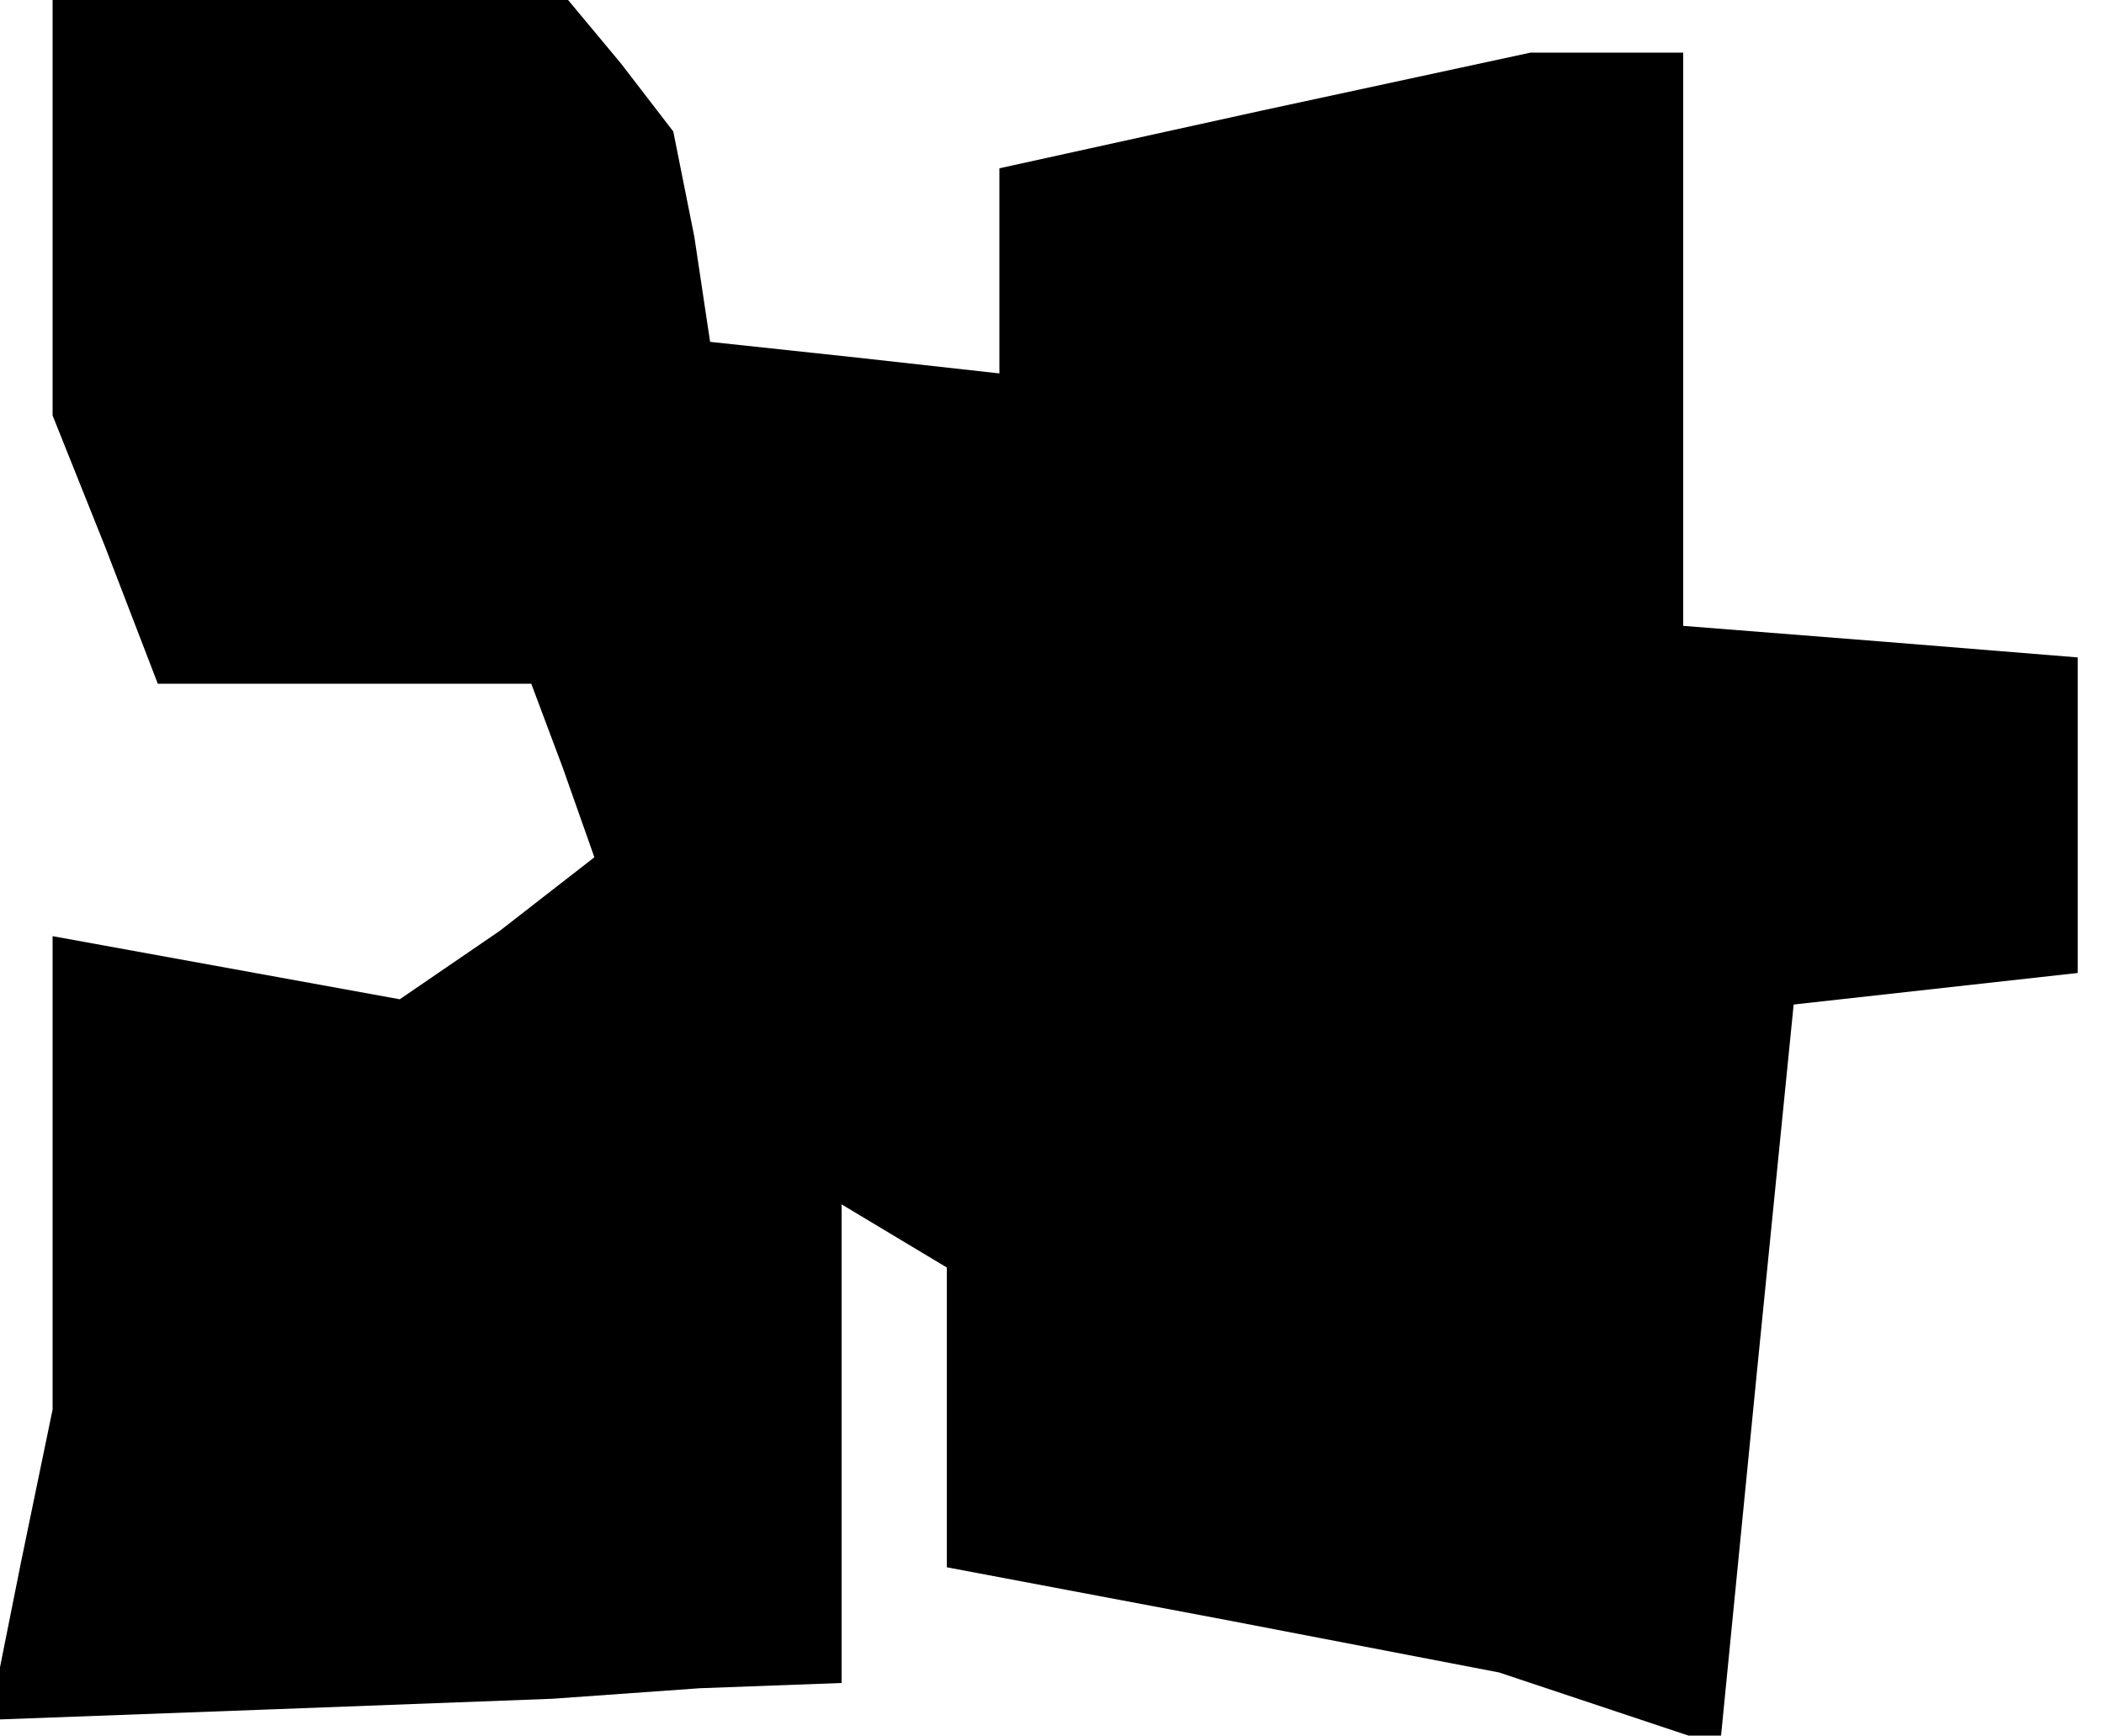 <?xml version="1.0" standalone="no"?>
<!DOCTYPE svg PUBLIC "-//W3C//DTD SVG 20010904//EN"
 "http://www.w3.org/TR/2001/REC-SVG-20010904/DTD/svg10.dtd">
<svg version="1.0" xmlns="http://www.w3.org/2000/svg"
 width="40pt" height="33pt" viewBox="0 0 40 33"
 preserveAspectRatio="xMidYMid meet">
<g transform="translate(0,33) scale(0.1,-0.1)"
fill="#000000" stroke="none">
<path d="M10 291 l0 -40 10 -25 10 -26 35 0 36 0 6 -16 6 -17 -18 -14 -19 -13
-33 6 -33 6 0 -45 0 -45 -6 -29 -6 -30 54 2 53 2 28 2 27 1 0 46 0 45 10 -6
10 -6 0 -29 0 -28 53 -10 52 -10 21 -7 21 -7 7 71 7 70 27 3 27 3 0 30 0 30
-37 3 -38 3 0 55 0 54 -15 0 -14 0 -51 -11 -50 -11 0 -19 0 -20 -27 3 -28 3
-3 20 -4 20 -10 13 -10 12 -49 0 -49 0 0 -39z"/>
</g>
</svg>

